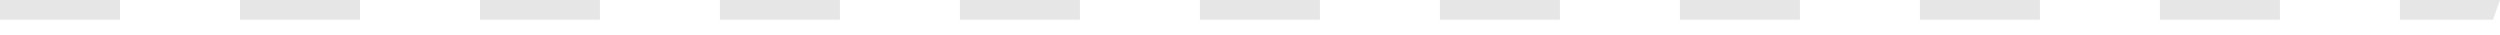 <svg width="143" height="2" viewBox="0 0 143 2" fill="none" xmlns="http://www.w3.org/2000/svg">
<path d="M123.546 0V1.124H130.41V0H123.546ZM109.818 0V1.124H116.682V0H109.818ZM96.09 0V1.124H102.954V0H96.09ZM82.362 0V1.124H89.226V0H82.362ZM68.634 0V1.124H75.498V0H68.634ZM54.906 0V1.124H61.77V0H54.906ZM41.178 0V1.124H48.042V0H41.178ZM27.456 0V1.124H34.314V0H27.456ZM13.728 0V1.124H20.592V0H13.728ZM0 0V1.124H6.864V0H0ZM143 0H137.274V1.124H142.6L143 0Z" fill="#E6E6E6"/>
</svg>
